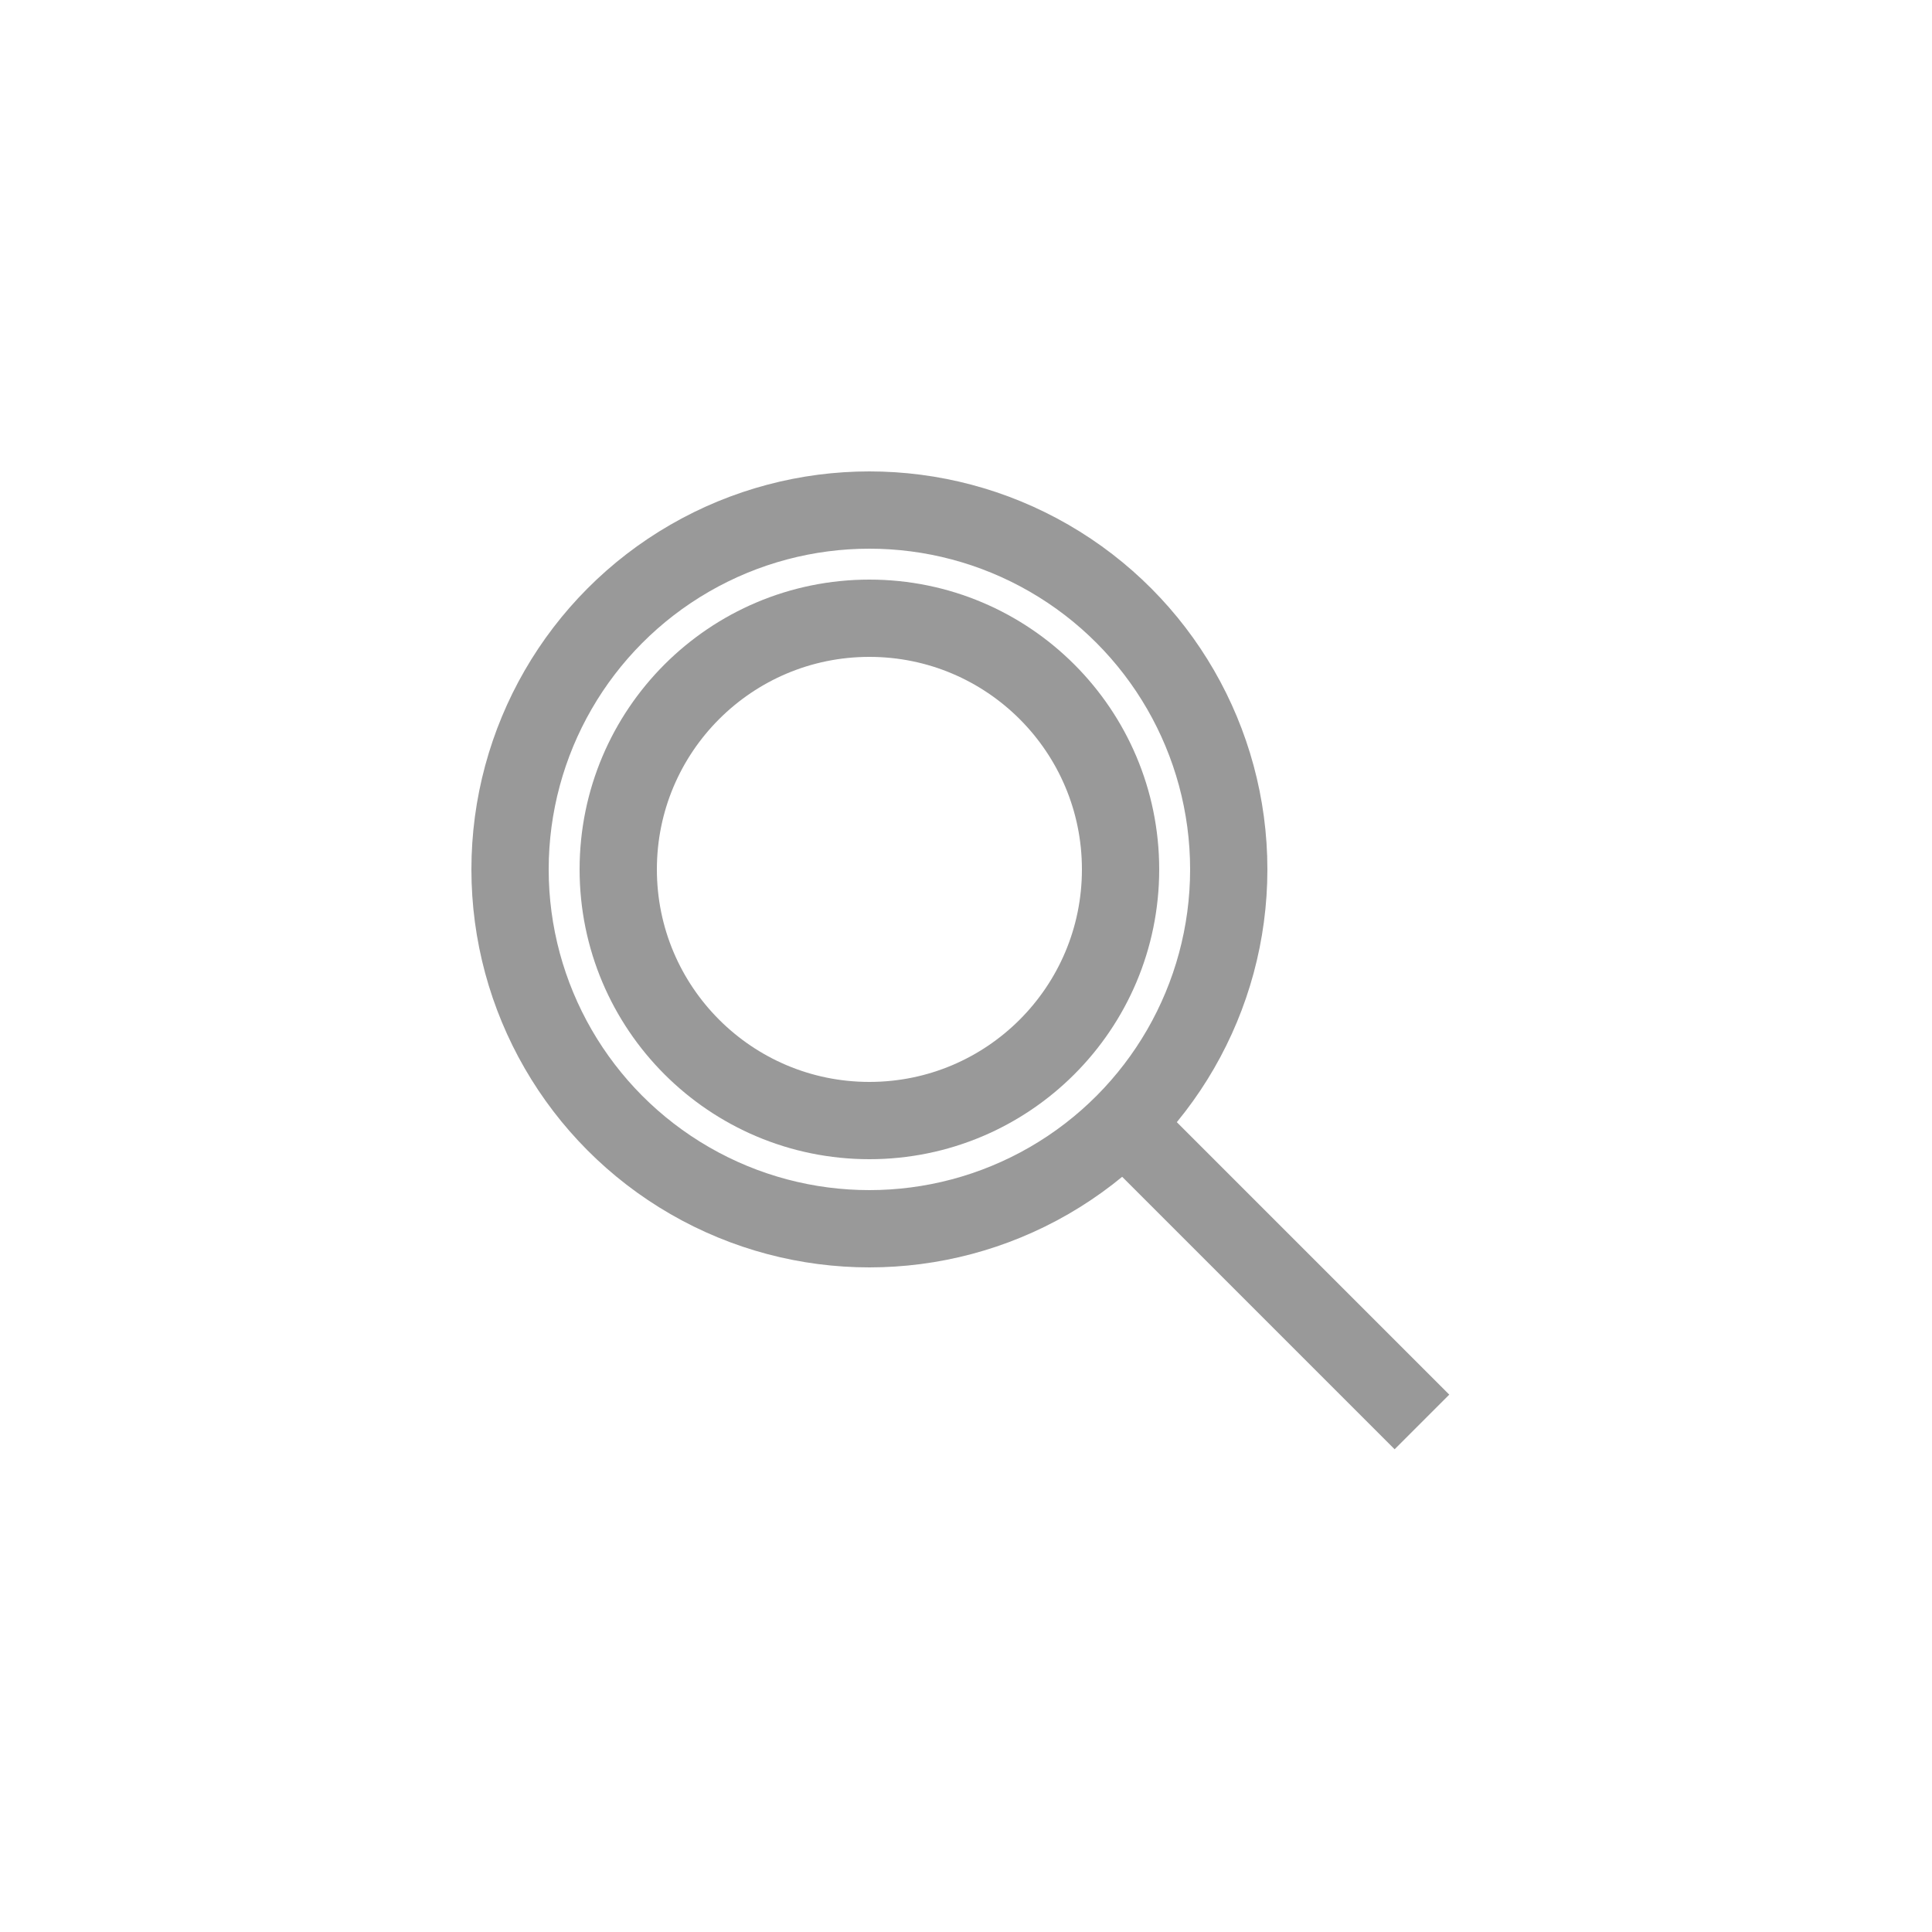 <?xml version="1.0" encoding="utf-8"?>
<!-- Generator: Adobe Illustrator 19.2.1, SVG Export Plug-In . SVG Version: 6.00 Build 0)  -->
<svg version="1.1" id="Layer_1" xmlns="http://www.w3.org/2000/svg" xmlns:xlink="http://www.w3.org/1999/xlink" x="0px" y="0px"
	 viewBox="0 0 50 50" style="enable-background:new 0 0 50 50;" xml:space="preserve">
<style type="text/css">
	.st0{fill:none;stroke:#999999;stroke-width:2;stroke-miterlimit:10;}
</style>
<g>
	<g>
		<circle class="st0" cx="22.5" cy="22.5" r="9.3"/>
		<circle class="st0" cx="22.5" cy="22.5" r="6.5"/>
		<line class="st0" x1="36.8" y1="36.8" x2="29.5" y2="29.5"/>
	</g>
</g>
</svg>
